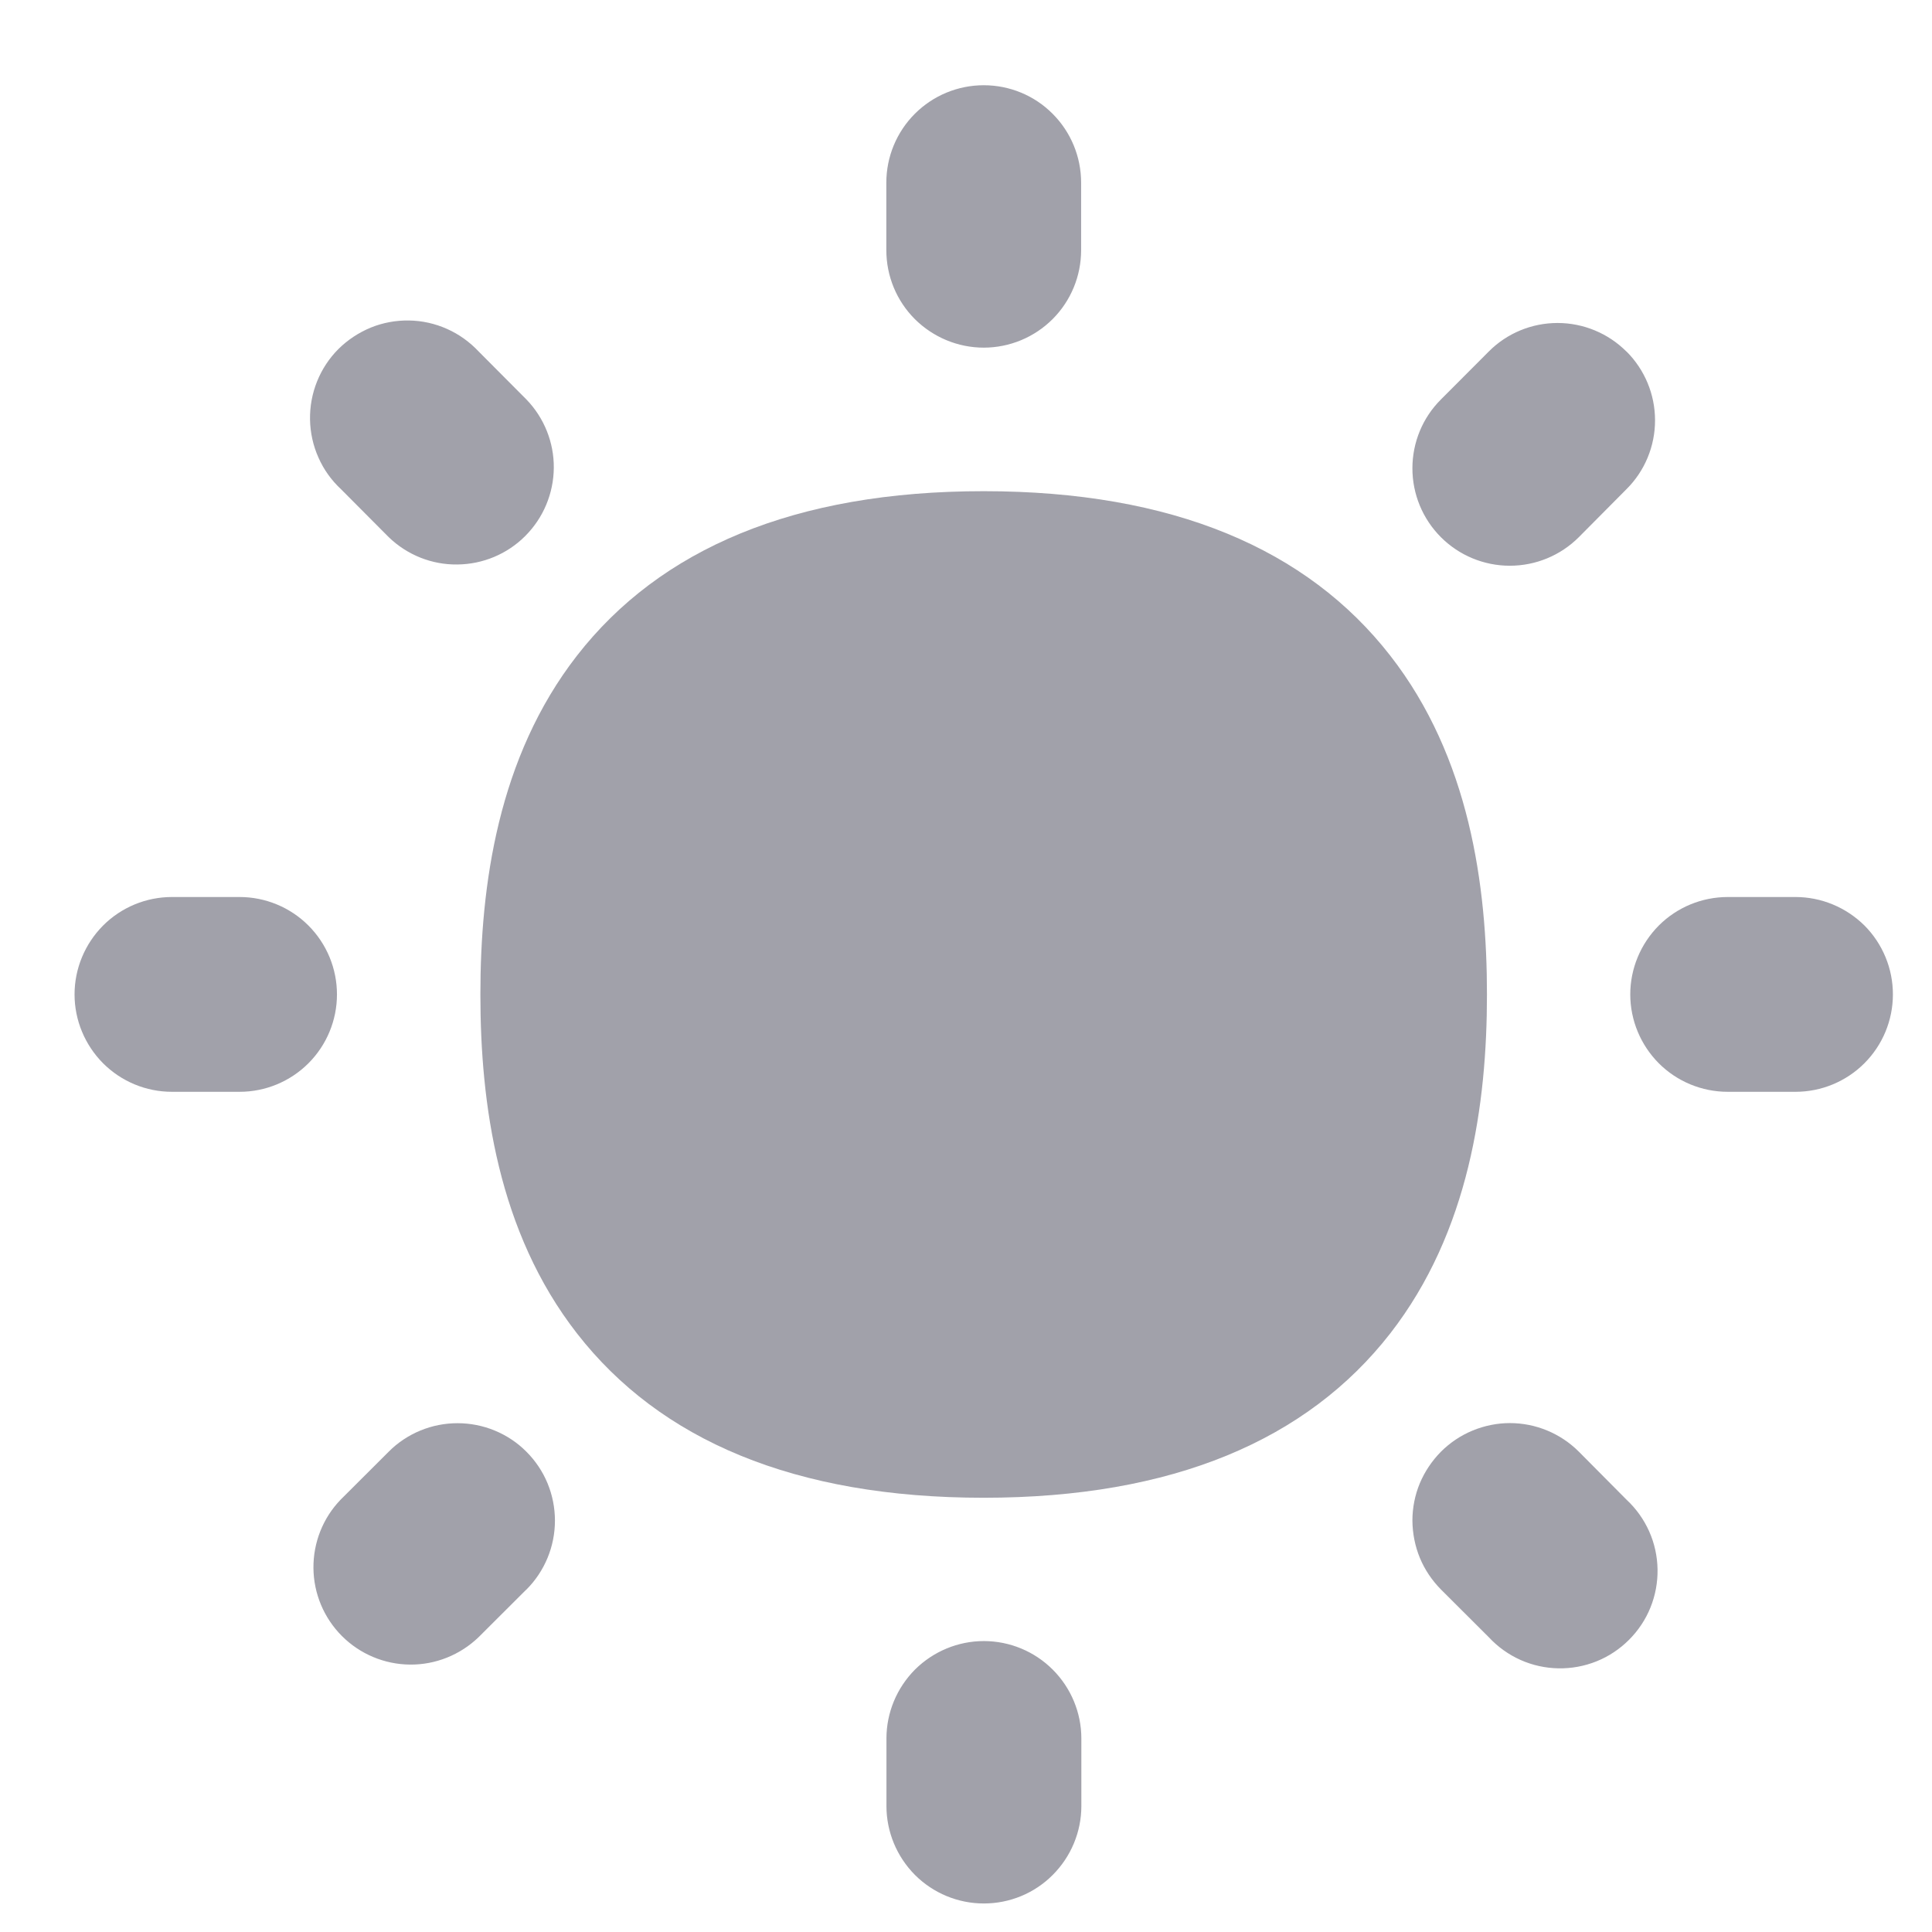 <svg width="17" height="17" viewBox="0 0 17 17" fill="none" xmlns="http://www.w3.org/2000/svg">
<g clip-path="url(#clip0_818_11683)">
<path fill-rule="evenodd" clip-rule="evenodd" d="M8.655 4.322C10.32 4.322 11.503 4.831 12.233 5.769C12.931 6.664 13.084 7.792 13.084 8.751C13.084 9.711 12.929 10.838 12.233 11.733C11.503 12.671 10.32 13.179 8.655 13.179C6.99 13.179 5.807 12.671 5.077 11.733C4.38 10.838 4.227 9.71 4.227 8.751C4.227 7.791 4.381 6.664 5.077 5.769C5.807 4.831 6.99 4.322 8.655 4.322Z" fill="#A1A1AA"/>
<path fill-rule="evenodd" clip-rule="evenodd" d="M8.656 0.75C8.884 0.75 9.102 0.84 9.262 1.001C9.423 1.162 9.513 1.38 9.513 1.607V2.201C9.513 2.429 9.423 2.647 9.262 2.808C9.102 2.968 8.884 3.059 8.656 3.059C8.429 3.059 8.211 2.968 8.05 2.808C7.889 2.647 7.799 2.429 7.799 2.201V1.607C7.799 1.38 7.889 1.162 8.05 1.001C8.211 0.84 8.429 0.75 8.656 0.75ZM4.212 3.093C4.133 3.009 4.039 2.941 3.933 2.894C3.828 2.847 3.715 2.822 3.6 2.82C3.485 2.818 3.37 2.839 3.264 2.882C3.157 2.926 3.06 2.99 2.978 3.071C2.897 3.152 2.833 3.249 2.79 3.356C2.747 3.463 2.726 3.577 2.728 3.692C2.73 3.807 2.755 3.921 2.802 4.026C2.848 4.131 2.916 4.226 3 4.304L3.421 4.727C3.583 4.883 3.799 4.97 4.024 4.967C4.249 4.965 4.464 4.875 4.622 4.716C4.781 4.557 4.871 4.342 4.873 4.117C4.875 3.893 4.788 3.676 4.632 3.515L4.212 3.093ZM13.892 12.773C13.812 12.693 13.717 12.63 13.613 12.587C13.509 12.544 13.398 12.522 13.285 12.522C13.173 12.522 13.061 12.545 12.957 12.588C12.853 12.631 12.759 12.694 12.679 12.774C12.6 12.854 12.537 12.948 12.493 13.052C12.45 13.156 12.428 13.268 12.428 13.38C12.429 13.493 12.451 13.605 12.494 13.709C12.537 13.813 12.601 13.907 12.68 13.987L13.101 14.407C13.179 14.491 13.274 14.559 13.379 14.606C13.484 14.653 13.598 14.678 13.713 14.68C13.828 14.682 13.942 14.661 14.049 14.618C14.156 14.575 14.253 14.51 14.334 14.429C14.415 14.348 14.48 14.251 14.523 14.144C14.566 14.037 14.587 13.923 14.585 13.808C14.583 13.693 14.558 13.579 14.511 13.474C14.464 13.369 14.396 13.274 14.312 13.196L13.892 12.773ZM9.515 15.297C9.515 15.07 9.424 14.852 9.263 14.691C9.103 14.531 8.885 14.44 8.657 14.44C8.43 14.44 8.212 14.531 8.051 14.691C7.891 14.852 7.8 15.07 7.8 15.297V15.892C7.8 16.119 7.891 16.337 8.051 16.498C8.212 16.659 8.43 16.749 8.657 16.749C8.885 16.749 9.103 16.659 9.263 16.498C9.424 16.337 9.515 16.119 9.515 15.892V15.297ZM16.656 8.75C16.656 8.977 16.566 9.195 16.405 9.356C16.244 9.517 16.026 9.607 15.799 9.607H15.203C14.975 9.607 14.757 9.517 14.596 9.356C14.436 9.195 14.345 8.977 14.345 8.75C14.345 8.523 14.436 8.305 14.596 8.144C14.757 7.983 14.975 7.893 15.203 7.893H15.798C15.911 7.893 16.022 7.915 16.126 7.958C16.23 8.001 16.325 8.064 16.405 8.143C16.485 8.223 16.548 8.318 16.591 8.422C16.634 8.526 16.656 8.637 16.656 8.75ZM2.108 9.607C2.335 9.607 2.553 9.517 2.714 9.356C2.875 9.195 2.965 8.977 2.965 8.75C2.965 8.523 2.875 8.305 2.714 8.144C2.553 7.983 2.335 7.893 2.108 7.893H1.513C1.286 7.893 1.068 7.983 0.907 8.144C0.747 8.305 0.656 8.523 0.656 8.75C0.656 8.977 0.747 9.195 0.907 9.356C1.068 9.517 1.286 9.607 1.513 9.607H2.108ZM14.312 3.093C14.473 3.254 14.563 3.471 14.563 3.699C14.563 3.926 14.473 4.144 14.312 4.304L13.892 4.727C13.731 4.888 13.513 4.978 13.285 4.978C13.058 4.978 12.84 4.888 12.679 4.727C12.518 4.566 12.428 4.348 12.428 4.121C12.428 3.893 12.518 3.675 12.679 3.515L13.1 3.093C13.26 2.932 13.478 2.842 13.705 2.842C13.932 2.842 14.15 2.932 14.311 3.093H14.312ZM4.632 13.987C4.712 13.907 4.775 13.812 4.818 13.708C4.861 13.604 4.883 13.493 4.883 13.38C4.883 13.268 4.861 13.156 4.818 13.052C4.775 12.948 4.712 12.854 4.632 12.774C4.553 12.694 4.458 12.631 4.354 12.588C4.25 12.545 4.139 12.523 4.026 12.523C3.913 12.523 3.802 12.545 3.698 12.588C3.594 12.631 3.499 12.694 3.42 12.774L2.998 13.195C2.842 13.356 2.756 13.573 2.758 13.798C2.76 14.022 2.85 14.237 3.009 14.396C3.168 14.555 3.383 14.645 3.608 14.647C3.832 14.649 4.049 14.562 4.211 14.406L4.631 13.987H4.632Z" fill="#A1A1AA"/>
</g>
<defs>
<clipPath id="clip0_818_11683">
<rect width="16" height="16" fill="white" transform="translate(0.656 0.75)"/>
</clipPath>
</defs>
</svg>
